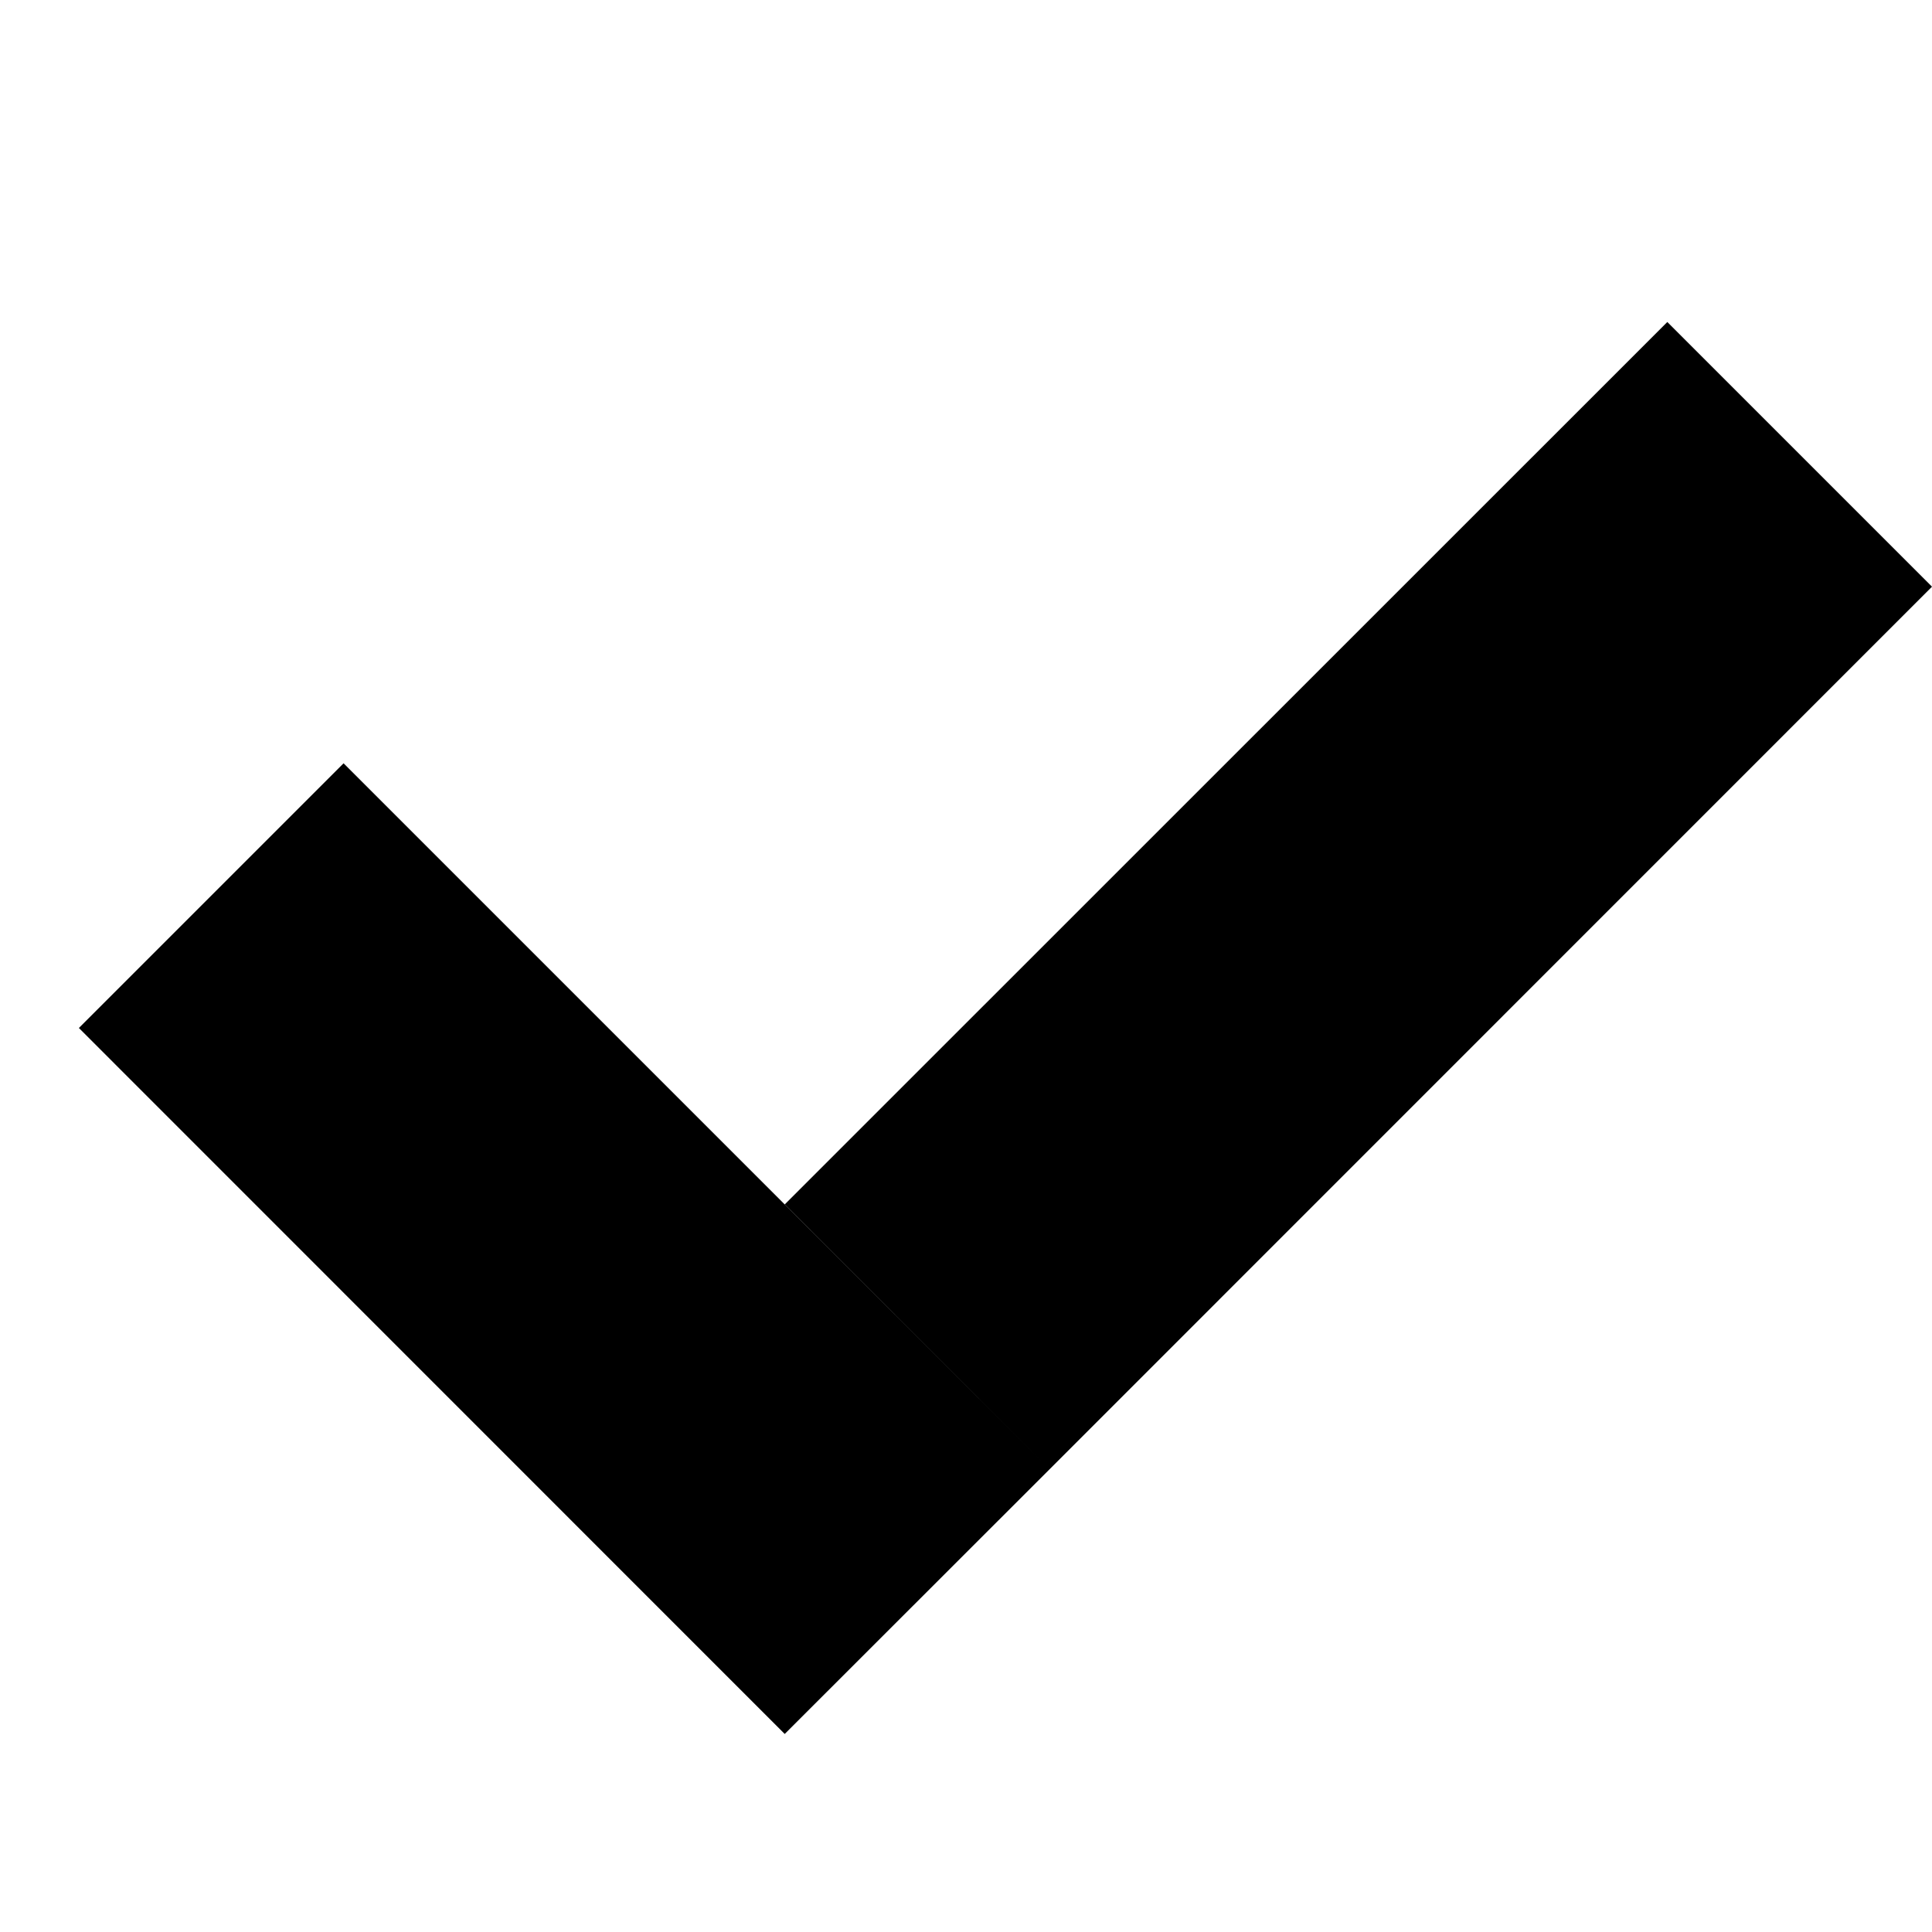 <svg xmlns="http://www.w3.org/2000/svg" viewBox="0 0 12 10" width="16" height="16">
    <path fill="currentColor" d="m.49 5.385 1.644-1.644 4.385 4.385L4.874 9.77.49 5.385zm4.384 1.096L10.356 1 12 2.644 6.519 8.126 4.874 6.48v.001z"/>
</svg>
